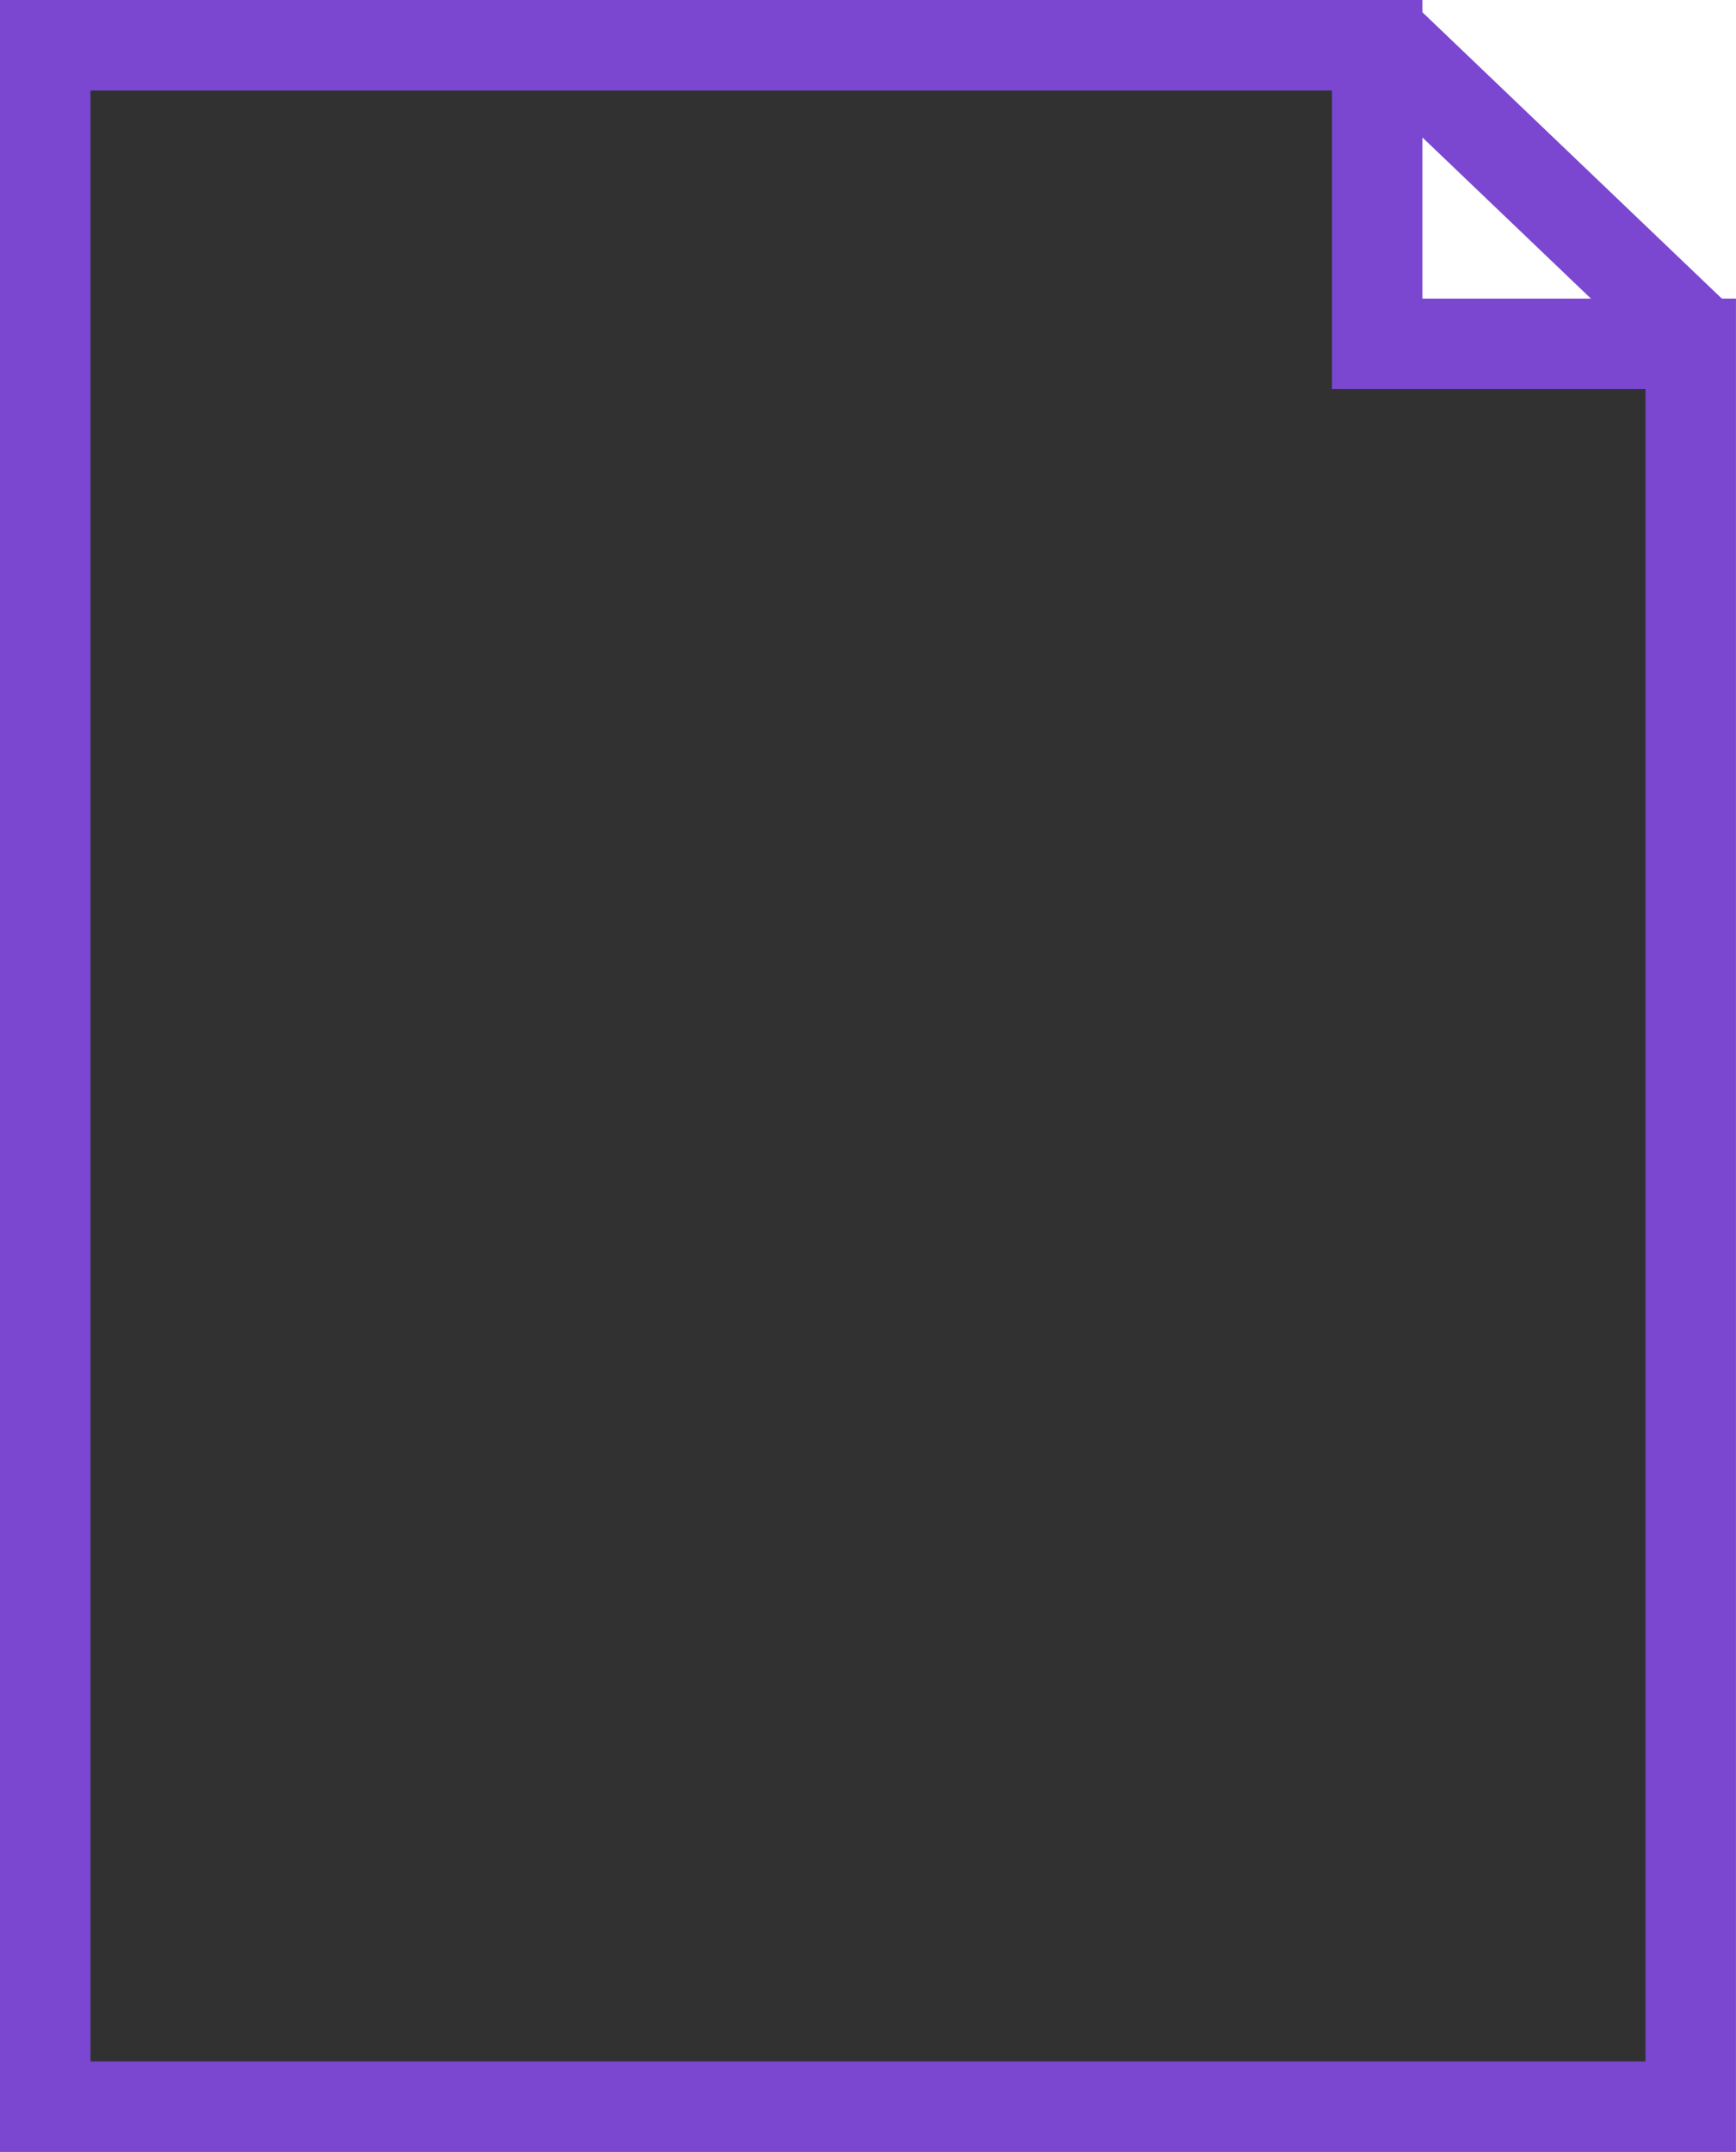 <svg xmlns="http://www.w3.org/2000/svg" viewBox="0 0 57.58 71.352"><defs><style>.a{fill:#313131;}.a,.b{stroke:#7b47d1;stroke-width:3px;}.b{fill:none;}</style></defs><g transform="translate(-1121.5 -3406.299)"><path class="a" d="M0,0H44.179V9.9h10.4V68.352H0Z" transform="translate(1123 3407.799)"/><path class="b" d="M1141.106,3407.589l10.378,9.921" transform="translate(26.326)"/></g></svg>